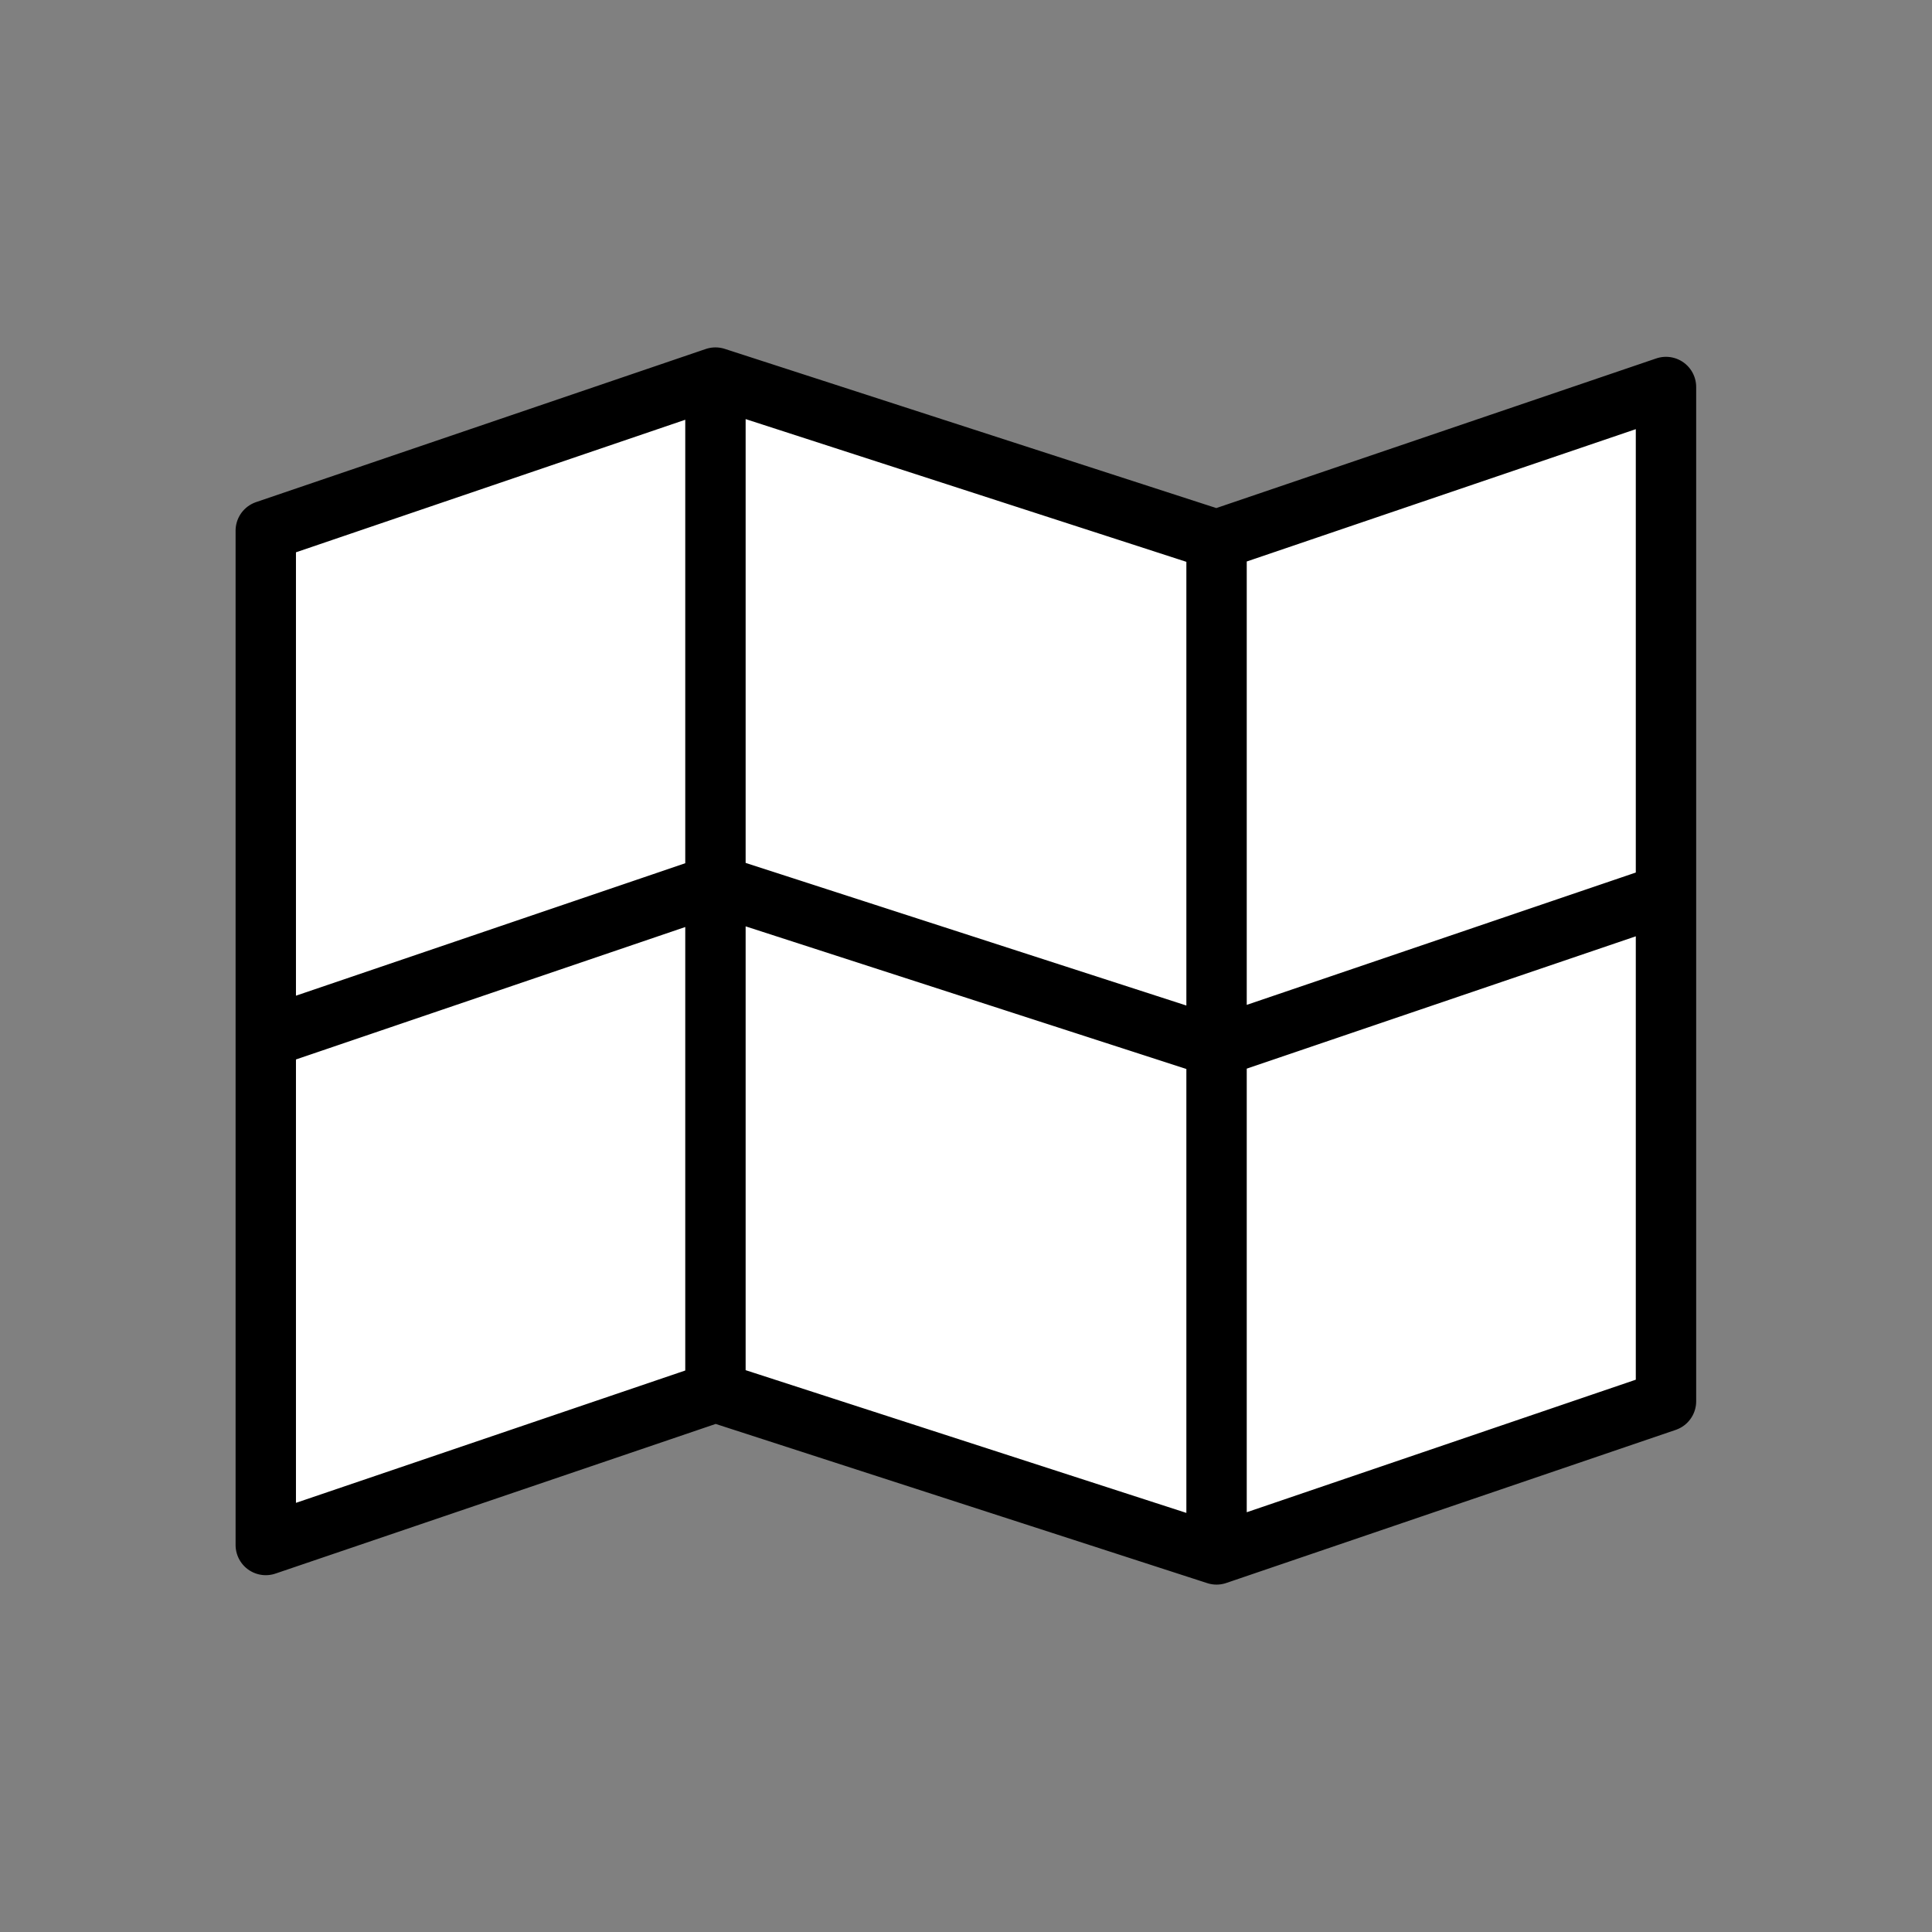 <?xml version="1.0" encoding="UTF-8" standalone="no"?>
<!-- Uploaded to: SVG Repo, www.svgrepo.com, Generator: SVG Repo Mixer Tools -->

<svg
   width="16"
   height="16"
   viewBox="0 0 16 16"
   version="1.1"
   id="svg1"
   sodipodi:docname="map-svgrepo-com.svg"
   inkscape:version="1.4 (e7c3feb100, 2024-10-09)"
   xmlns:inkscape="http://www.inkscape.org/namespaces/inkscape"
   xmlns:sodipodi="http://sodipodi.sourceforge.net/DTD/sodipodi-0.dtd"
   xmlns="http://www.w3.org/2000/svg"
   xmlns:svg="http://www.w3.org/2000/svg">
  <rect x="0" y="0" width="16" height="16" fill="#808080" stroke="none"/>
  <sodipodi:namedview
     id="namedview1"
     pagecolor="#505050"
     bordercolor="#eeeeee"
     borderopacity="1"
     inkscape:showpageshadow="0"
     inkscape:pageopacity="0"
     inkscape:pagecheckerboard="0"
     inkscape:deskcolor="#505050"
     inkscape:zoom="53.966389"
     inkscape:cx="5.8647614"
     inkscape:cy="8.912955"
     inkscape:window-width="2194"
     inkscape:window-height="1162"
     inkscape:window-x="0"
     inkscape:window-y="0"
     inkscape:window-maximized="1"
     inkscape:current-layer="svg1" />
  <defs
     id="defs1">
    <clipPath
       id="clip-map">
      <rect
         width="32"
         height="32"
         id="rect1"
         x="0"
         y="0" />
    </clipPath>
  </defs>
  <path
     id="rect2"
     style="opacity:1;fill:#ffffff;fill-rule:evenodd;stroke:#000000;stroke-width:0.5;stroke-linecap:round;stroke-linejoin:round;stroke-miterlimit:1;stroke-dasharray:none;stroke-opacity:1"
     d="M 5.925,3.127 2.201,4.395 V 8.595 L 5.925,7.328 Z m 0,0 V 7.328 L 10.075,8.671 V 4.471 Z m 7.872,0.078 -3.722,1.266 v 4.2 l 3.722,-1.266 z M 5.925,7.328 2.201,8.595 v 4.2 l 3.724,-1.266 z m 0,0 v 4.201 l 4.15,1.344 V 8.671 Z m 7.872,0.077 -3.722,1.266 v 4.202 l 3.722,-1.268 z"
     sodipodi:nodetypes="cccccccccccccccccccccccccccccc" />
</svg>

